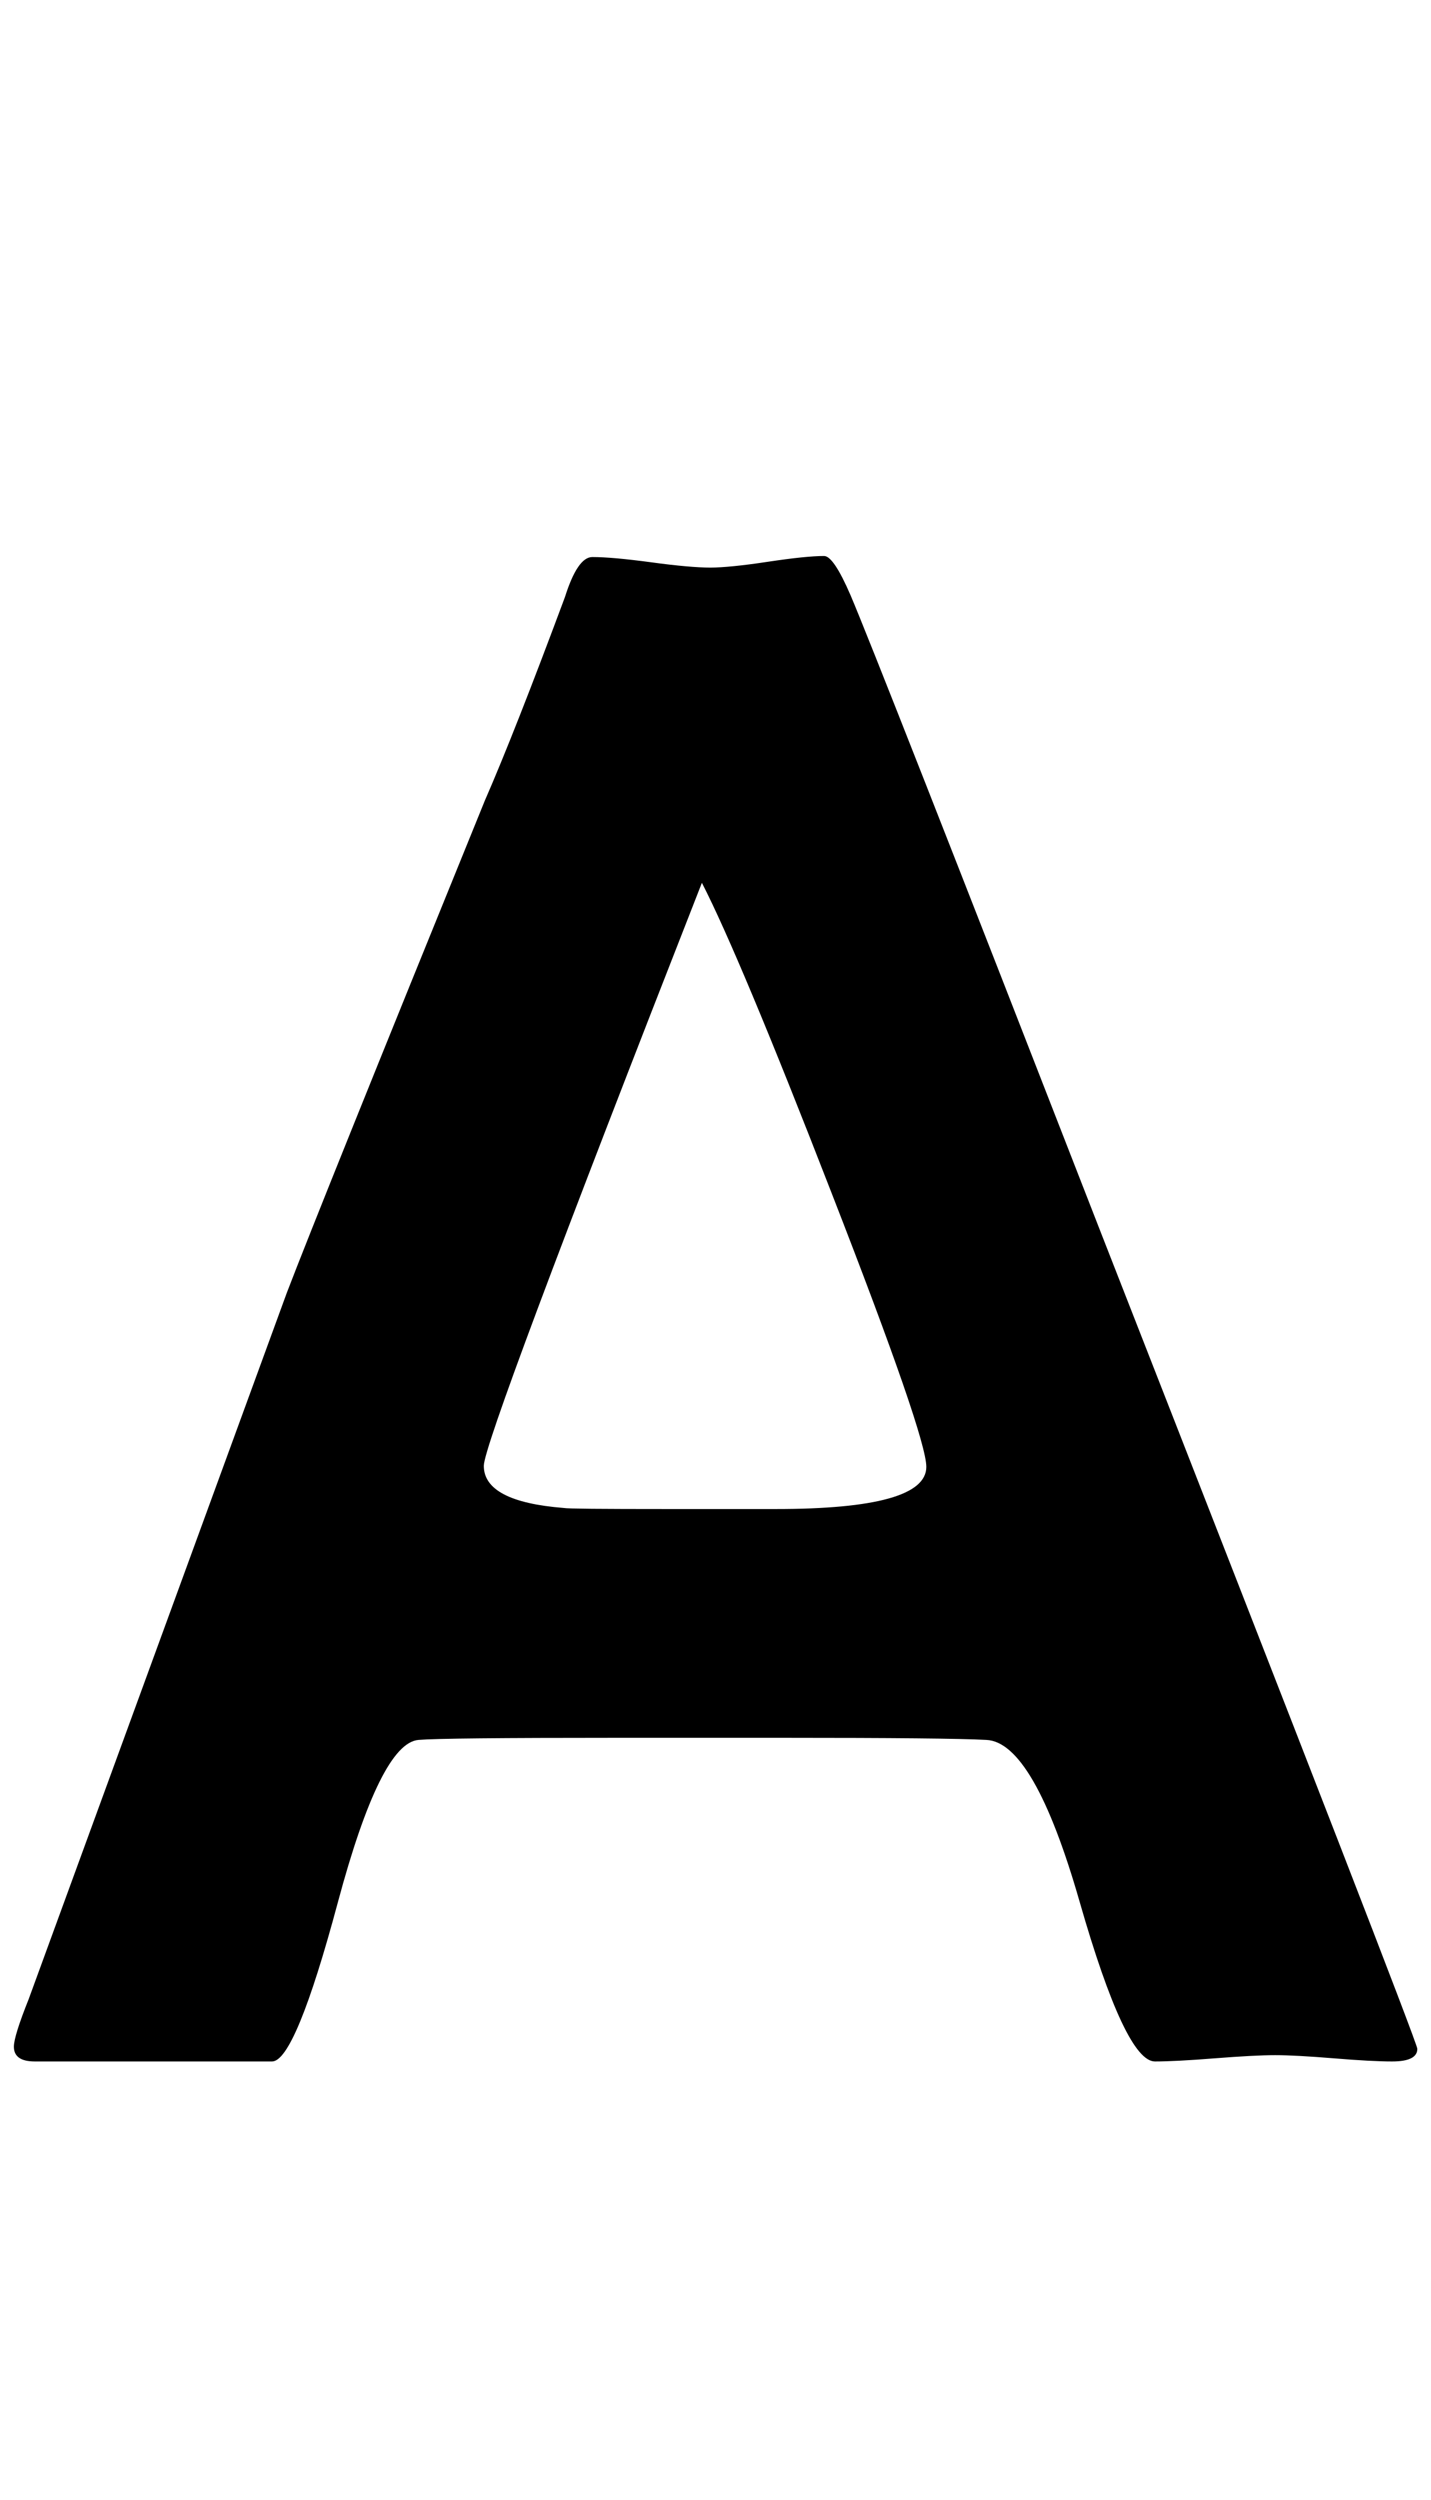 <?xml version="1.0" encoding="utf-8"?>
<!-- Generator: Adobe Illustrator 16.0.2, SVG Export Plug-In . SVG Version: 6.00 Build 0)  -->
<!DOCTYPE svg PUBLIC "-//W3C//DTD SVG 1.1//EN" "http://www.w3.org/Graphics/SVG/1.1/DTD/svg11.dtd">
<svg version="1.1" id="Layer_1" xmlns="http://www.w3.org/2000/svg" xmlns:xlink="http://www.w3.org/1999/xlink" x="0px" y="0px"
	 width="126px" height="220px" viewBox="0 0 126 220" enable-background="new 0 0 126 220" xml:space="preserve">
<path d="M124.796,180.293c0,0.742-0.742,1.113-2.227,1.113c-1.176,0-2.892-0.093-5.149-0.278c-2.258-0.186-3.975-0.278-5.149-0.278
	c-1.176,0-2.938,0.093-5.288,0.278c-2.351,0.186-4.114,0.278-5.288,0.278c-1.732,0-3.943-4.685-6.633-14.055
	s-5.427-14.116-8.21-14.241c-2.289-0.123-8.257-0.186-17.905-0.186H54.288c-10.205,0-16.02,0.063-17.441,0.186
	c-2.227,0.186-4.592,4.949-7.097,14.287c-2.505,9.34-4.438,14.009-5.798,14.009H3.077c-1.238,0-1.855-0.432-1.855-1.299
	c0-0.617,0.432-2.009,1.299-4.175l22.729-62.158c1.917-5.01,7.73-19.45,17.441-43.325c1.731-3.957,4.082-9.927,7.051-17.905
	c0.742-2.35,1.545-3.525,2.412-3.525c1.174,0,2.906,0.155,5.195,0.464c2.288,0.311,4.02,0.464,5.195,0.464
	c1.113,0,2.798-0.169,5.056-0.51c2.257-0.34,3.911-0.511,4.963-0.511c0.557,0,1.329,1.146,2.319,3.433
	c1.484,3.465,8.813,22.112,21.987,55.942C115.487,155.863,124.796,179.861,124.796,180.293z M81.563,129.082
	c0-1.793-2.783-9.834-8.35-24.121c-5.381-13.854-9.185-22.945-11.411-27.275C49,110.342,42.599,127.444,42.599,128.989
	c0,2.104,2.35,3.34,7.051,3.711c0.247,0.063,3.277,0.093,9.092,0.093h9.556C77.141,132.793,81.563,131.557,81.563,129.082z"/>
</svg>
